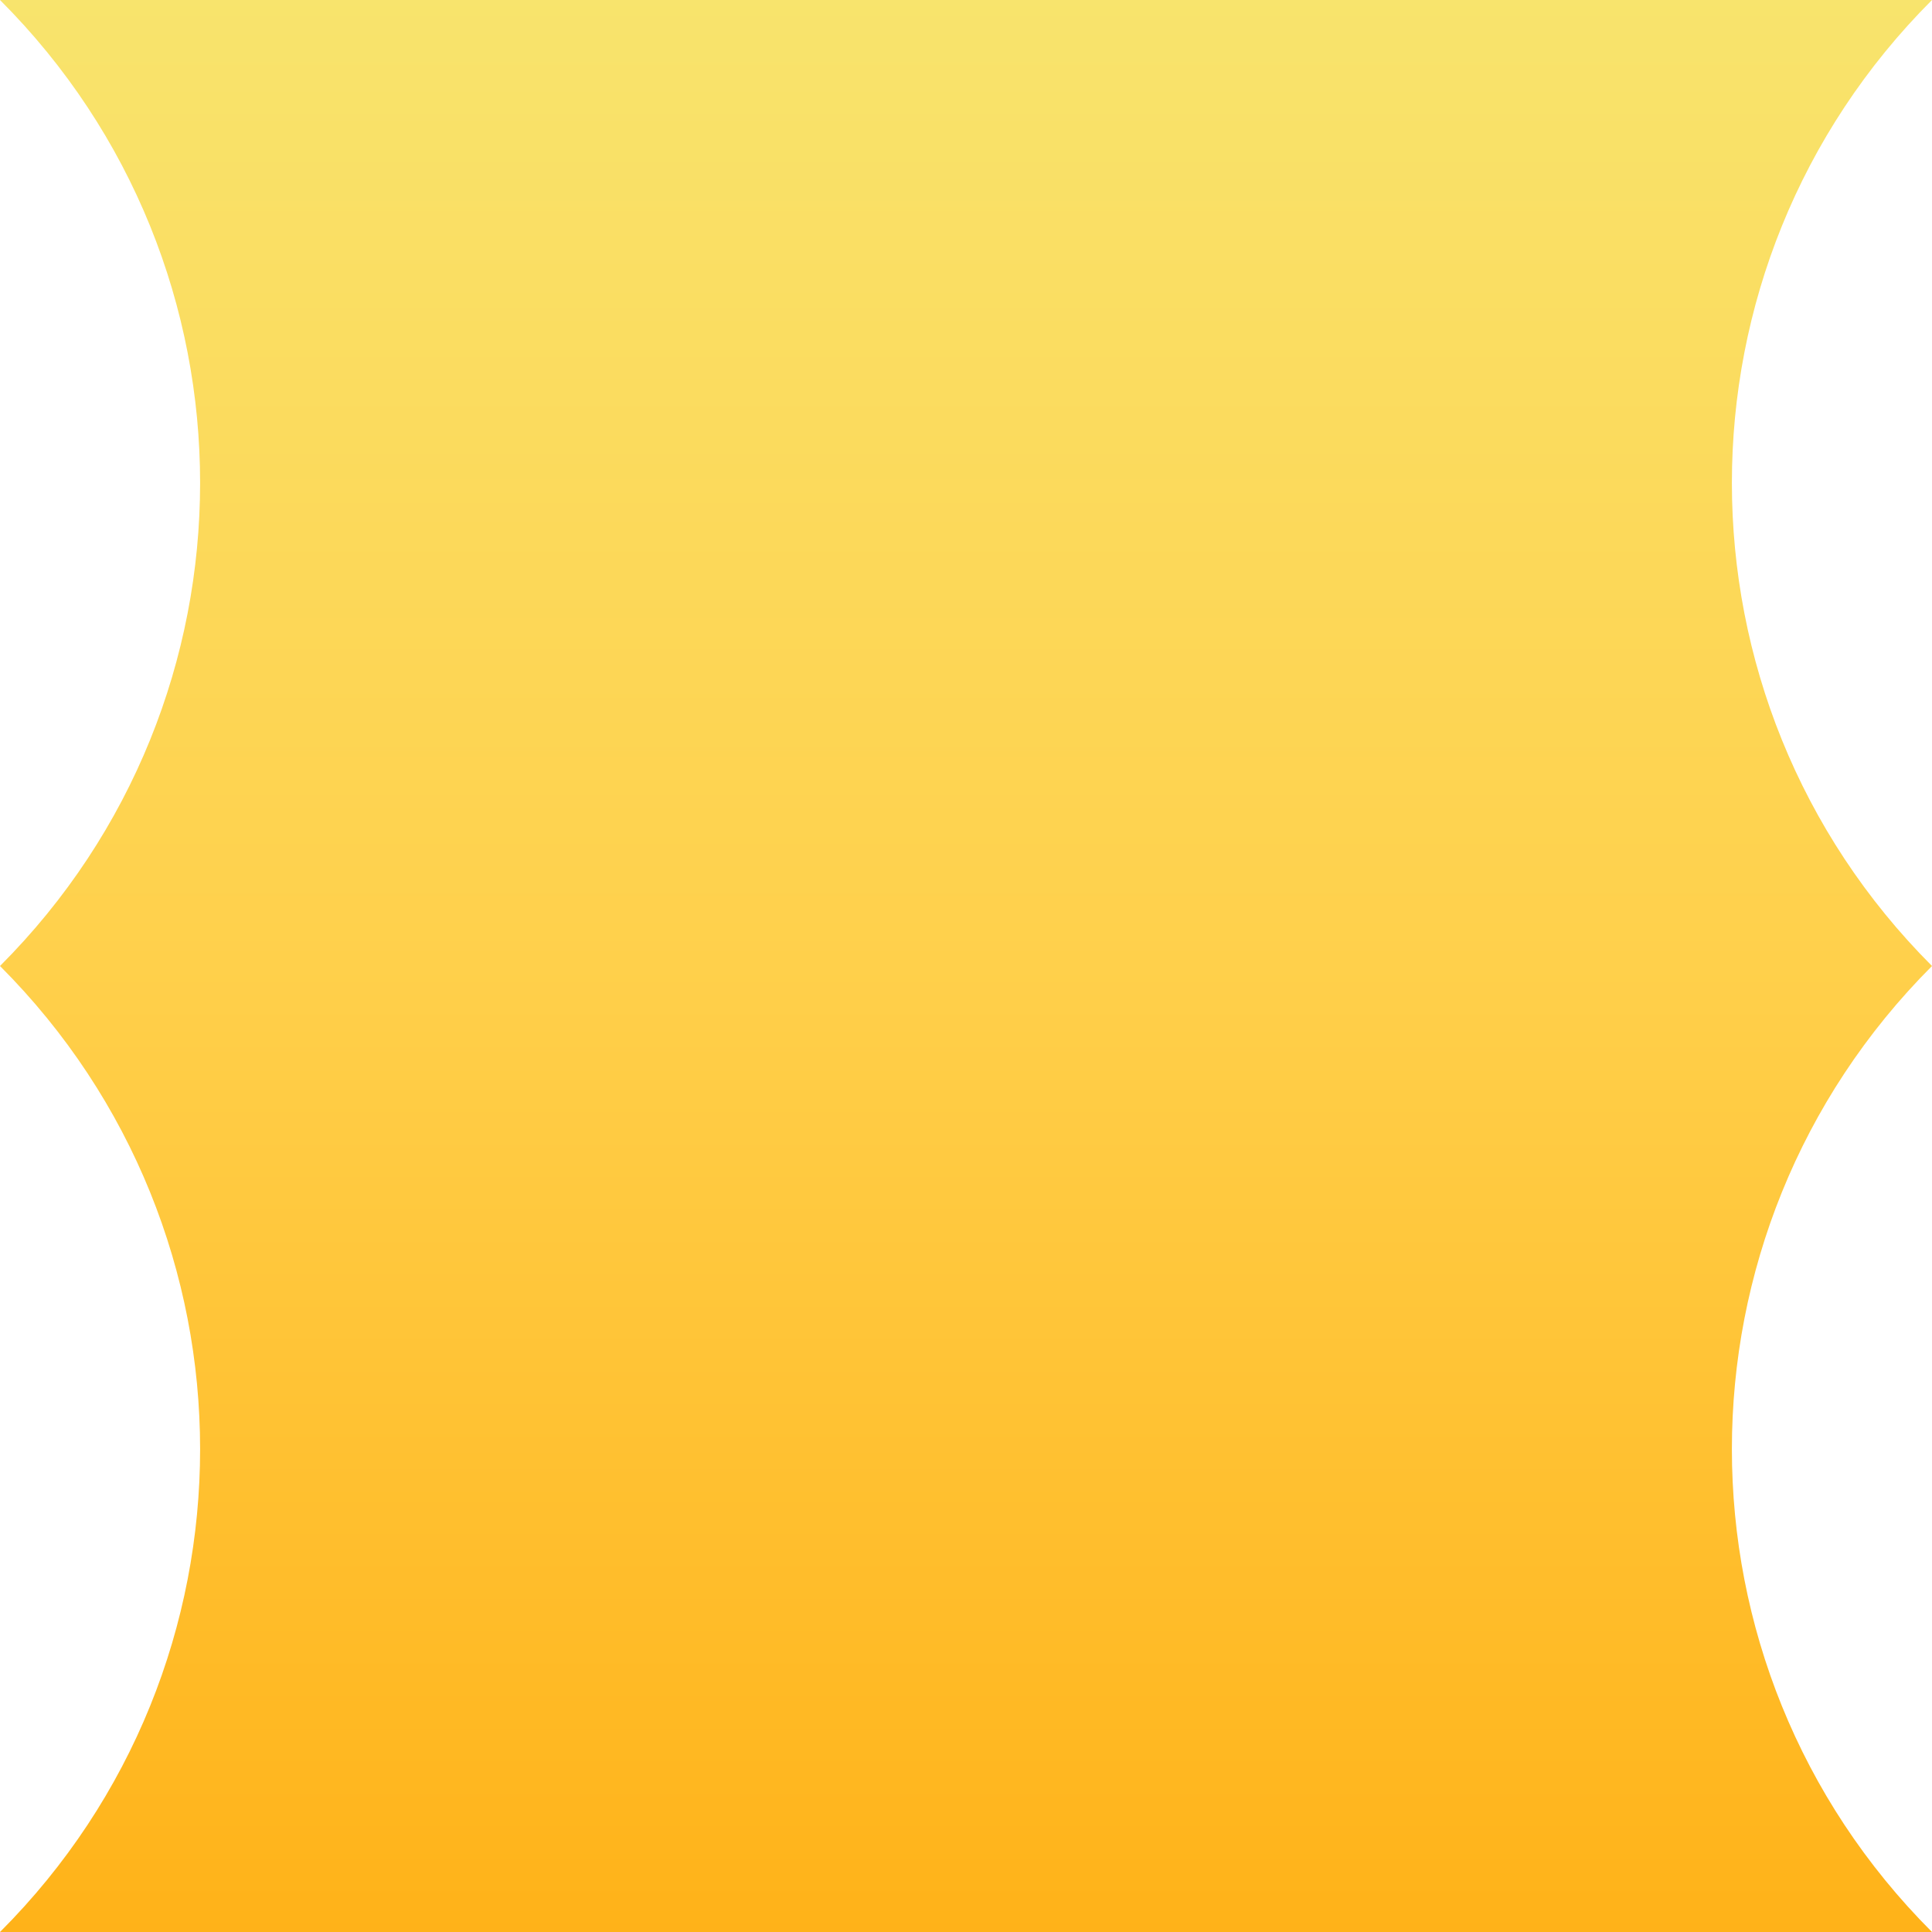 <svg xmlns="http://www.w3.org/2000/svg" viewBox="0 0 1080 1080">
  <defs>
    <linearGradient id="grad_mood_enthusiastic" x1="0%" y1="100%" x2="0%" y2="0%">
      <stop offset="0" stop-color="#ffb218" stop-opacity="1.0"/>
      <stop offset="0.5" stop-color="#ffd04b" stop-opacity="1.0"/>
      <stop offset="1" stop-color="#f8e46d" stop-opacity="1.0"/>

    </linearGradient>
  </defs>
  <path fill="url(#grad_mood_enthusiastic)" d="M540,0H0C149.2,149.2 149.1,390.8 0,540C149.1,689.3 149.2,930.8 0,1080H1080C930.8,930.8 930.9,689.3 1080,540C930.9,390.8 930.8,149.2 1080,0H540Z"/>
</svg>